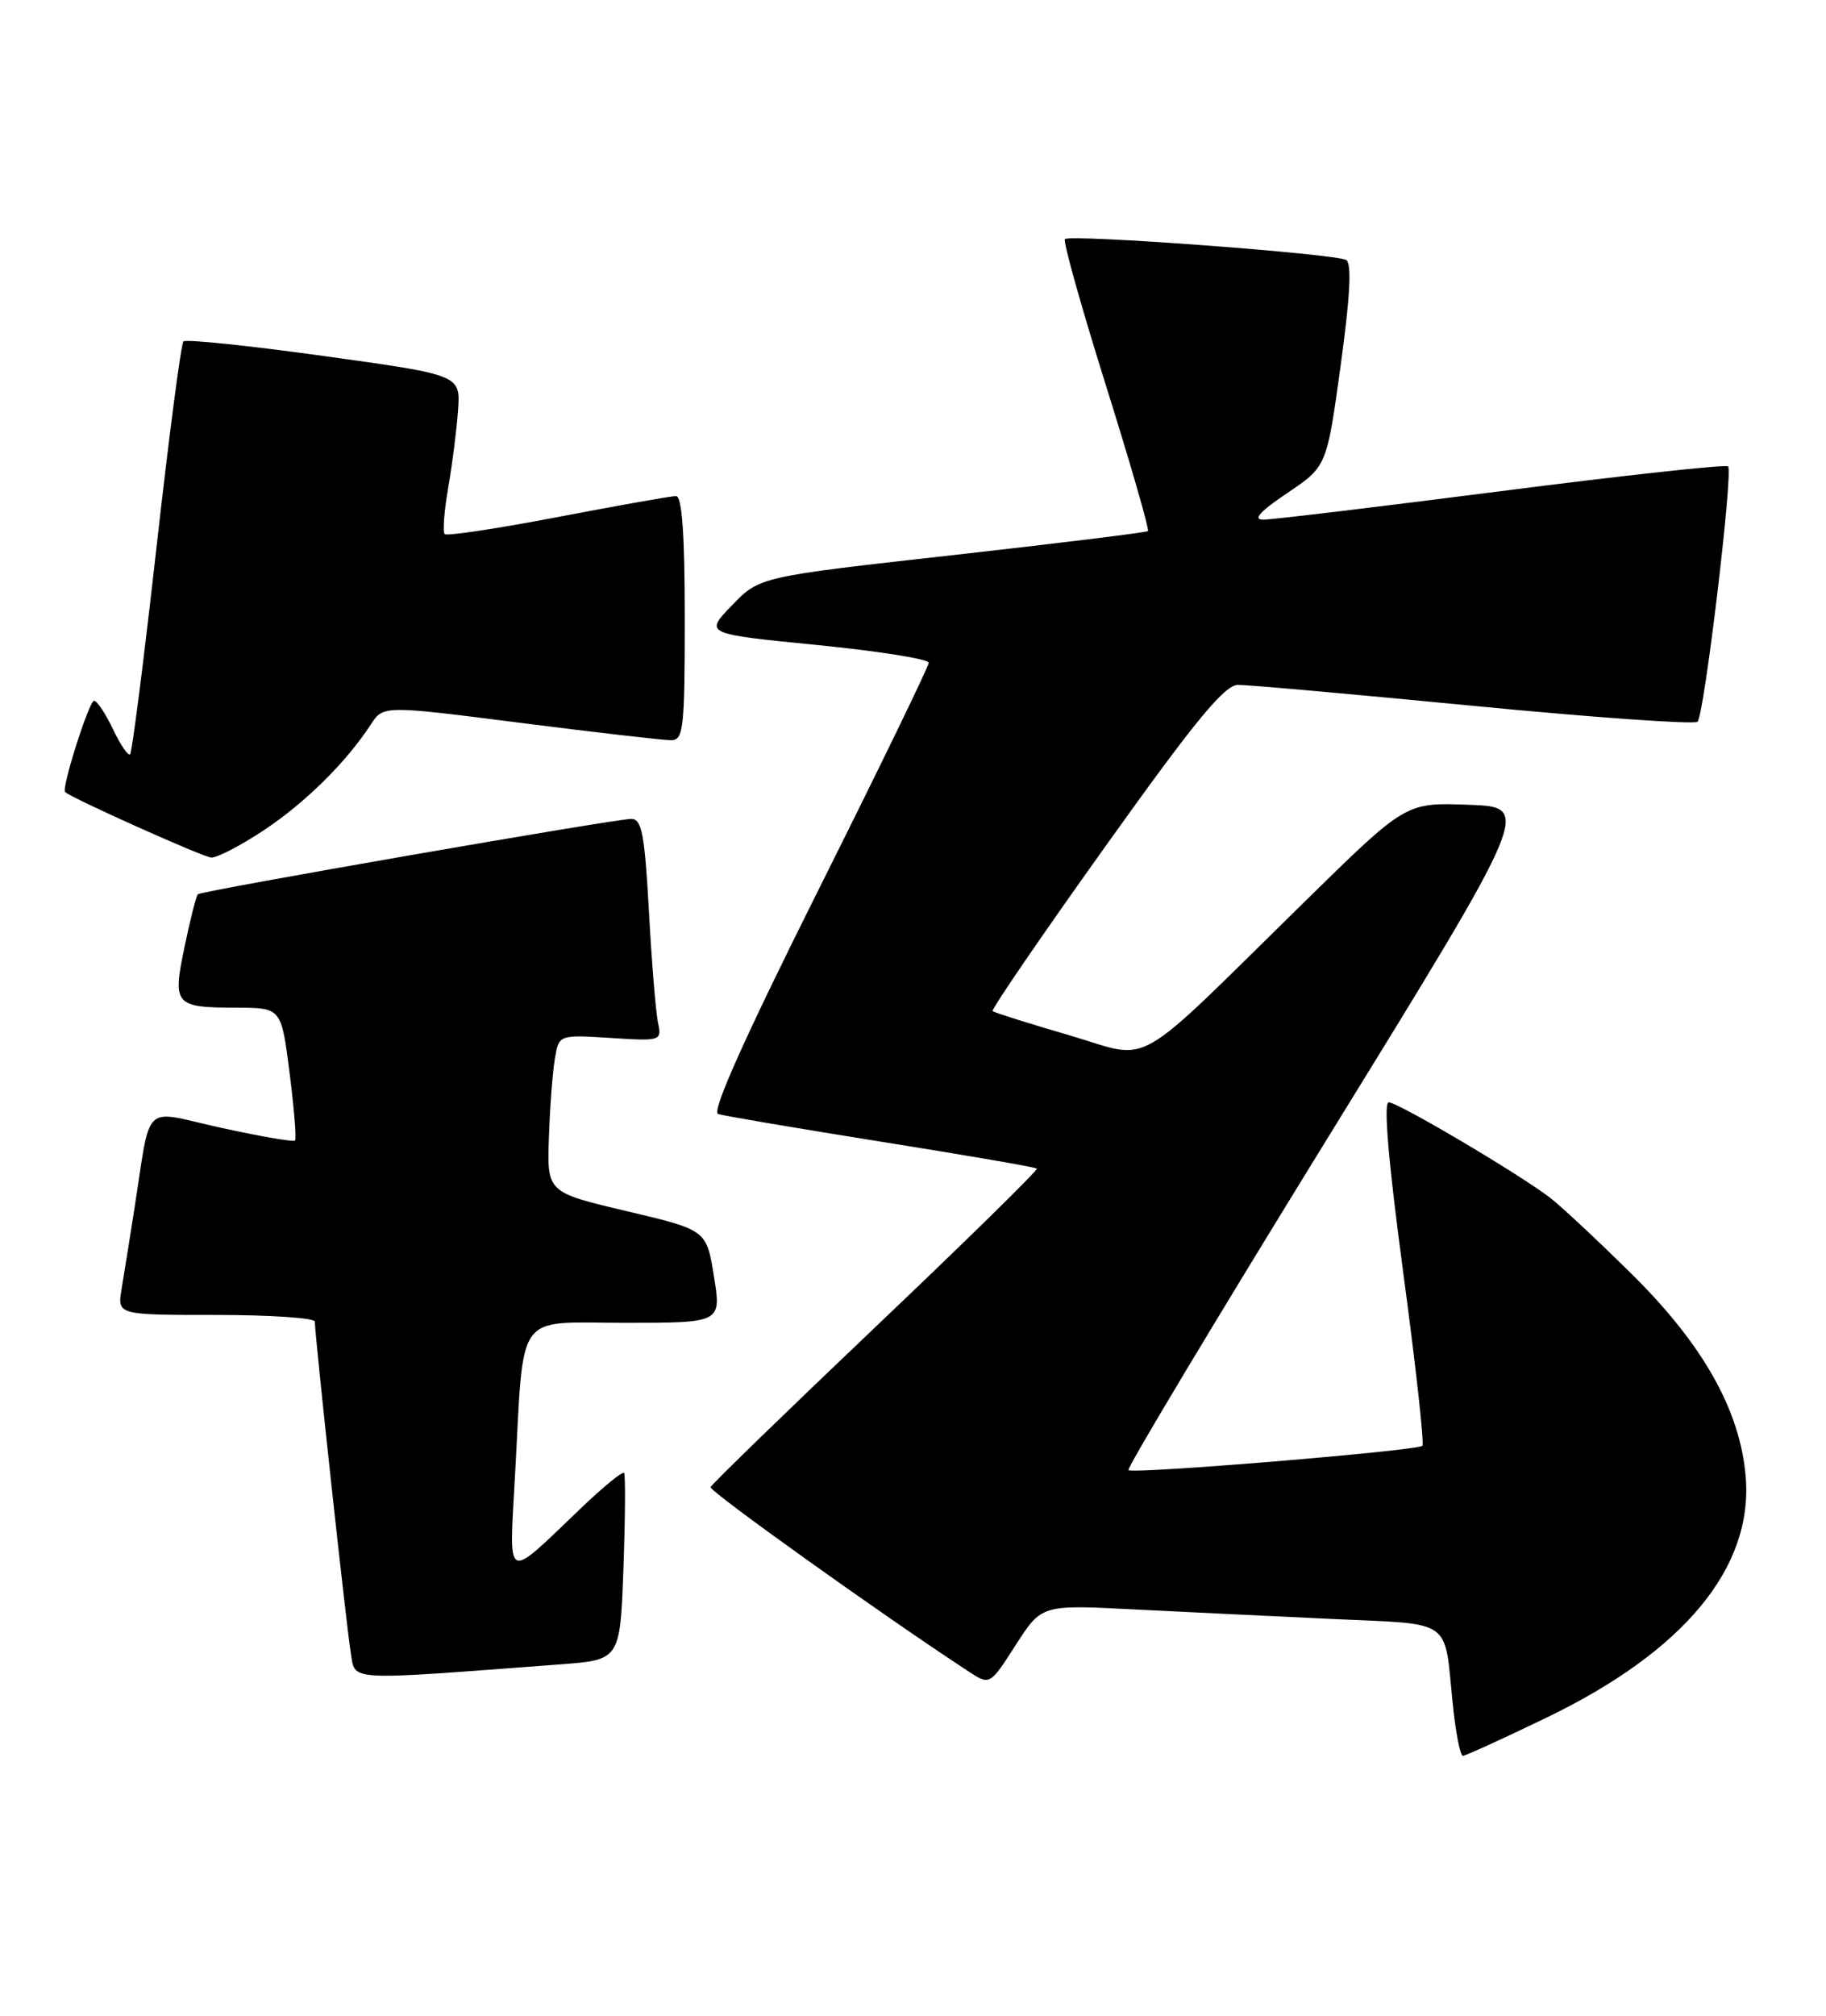 <?xml version="1.0" encoding="UTF-8" standalone="no"?>
<!DOCTYPE svg PUBLIC "-//W3C//DTD SVG 1.1//EN" "http://www.w3.org/Graphics/SVG/1.1/DTD/svg11.dtd" >
<svg xmlns="http://www.w3.org/2000/svg" xmlns:xlink="http://www.w3.org/1999/xlink" version="1.1" viewBox="0 0 232 256">
 <g >
 <path fill="currentColor"
d=" M 196.50 218.14 C 213.98 209.70 222.75 199.10 221.80 187.56 C 221.10 179.13 216.40 170.77 207.30 161.79 C 203.01 157.55 198.35 153.20 196.95 152.12 C 192.99 149.09 177.63 140.00 176.44 140.00 C 175.76 140.00 176.40 147.57 178.28 161.58 C 179.88 173.44 180.97 183.36 180.72 183.62 C 180.09 184.25 143.91 187.24 143.37 186.71 C 143.14 186.47 154.57 167.43 168.77 144.39 C 194.60 102.50 194.60 102.50 186.61 102.21 C 178.62 101.91 178.62 101.91 166.06 114.22 C 143.32 136.51 146.63 134.62 135.85 131.48 C 130.71 129.98 126.33 128.60 126.12 128.41 C 125.91 128.23 132.34 118.83 140.41 107.54 C 151.85 91.52 155.57 87.00 157.29 86.98 C 158.51 86.97 171.99 88.17 187.25 89.65 C 202.51 91.13 215.30 92.03 215.68 91.66 C 216.53 90.81 220.23 59.90 219.56 59.23 C 219.29 58.96 206.34 60.37 190.76 62.37 C 175.19 64.37 161.57 66.00 160.49 66.00 C 159.14 66.00 160.10 64.94 163.55 62.62 C 168.57 59.24 168.57 59.24 170.33 46.46 C 171.54 37.66 171.76 33.47 171.04 33.02 C 169.75 32.23 135.95 29.71 135.30 30.37 C 135.04 30.62 137.39 39.00 140.52 48.98 C 143.65 58.96 146.05 67.27 145.85 67.45 C 145.66 67.62 134.47 69.00 121.00 70.51 C 96.50 73.25 96.50 73.25 93.00 76.88 C 89.50 80.50 89.50 80.50 103.75 81.91 C 111.59 82.69 118.00 83.70 118.00 84.17 C 118.00 84.63 111.69 97.62 103.98 113.03 C 94.59 131.82 90.39 141.19 91.23 141.48 C 91.93 141.71 101.26 143.29 111.96 145.00 C 122.67 146.70 131.57 148.24 131.74 148.41 C 131.92 148.58 122.71 157.62 111.28 168.48 C 99.85 179.35 90.40 188.52 90.28 188.87 C 90.09 189.39 112.52 205.40 123.05 212.27 C 125.76 214.05 125.76 214.05 129.05 208.92 C 132.34 203.80 132.34 203.80 143.92 204.39 C 150.29 204.71 161.67 205.26 169.22 205.61 C 184.75 206.32 183.47 205.43 184.56 216.25 C 184.93 219.96 185.52 222.99 185.87 222.99 C 186.21 222.98 191.00 220.80 196.50 218.14 Z  M 71.15 211.38 C 78.79 210.81 78.79 210.81 79.21 199.16 C 79.44 192.74 79.48 187.30 79.29 187.06 C 79.10 186.82 76.60 188.87 73.73 191.62 C 64.07 200.85 64.68 201.16 65.43 187.47 C 66.61 166.13 65.27 168.00 79.42 168.00 C 91.66 168.00 91.66 168.00 90.71 162.10 C 89.76 156.21 89.76 156.21 79.63 153.82 C 69.50 151.43 69.50 151.43 69.74 144.46 C 69.87 140.63 70.21 136.13 70.50 134.45 C 71.01 131.41 71.01 131.41 77.56 131.82 C 84.00 132.23 84.09 132.20 83.60 129.87 C 83.32 128.57 82.80 122.21 82.45 115.75 C 81.91 105.94 81.54 104.00 80.21 104.00 C 78.19 104.00 25.63 113.13 25.14 113.57 C 24.94 113.75 24.18 116.72 23.46 120.18 C 21.90 127.67 22.15 127.96 30.12 127.98 C 35.74 128.00 35.74 128.00 36.79 136.24 C 37.37 140.78 37.68 144.65 37.48 144.85 C 37.28 145.05 33.05 144.32 28.08 143.23 C 17.83 140.98 19.28 139.57 17.00 154.00 C 16.44 157.57 15.74 161.96 15.44 163.75 C 14.91 167.00 14.91 167.00 27.45 167.00 C 34.35 167.00 40.00 167.38 40.00 167.85 C 40.00 169.61 44.02 206.64 44.56 209.85 C 45.19 213.56 43.46 213.46 71.15 211.38 Z  M 33.51 105.45 C 38.78 101.95 43.98 96.82 47.10 92.03 C 48.69 89.58 48.69 89.58 66.10 91.80 C 75.67 93.02 84.29 94.01 85.25 94.01 C 86.84 94.00 87.00 92.59 87.00 78.50 C 87.00 67.83 86.65 63.00 85.89 63.00 C 85.28 63.00 78.53 64.20 70.89 65.66 C 63.24 67.13 56.77 68.10 56.50 67.83 C 56.23 67.56 56.43 64.90 56.95 61.92 C 57.47 58.94 58.03 54.50 58.20 52.06 C 58.50 47.62 58.50 47.62 41.18 45.22 C 31.65 43.90 23.61 43.06 23.31 43.36 C 23.00 43.66 21.46 55.48 19.87 69.63 C 18.28 83.78 16.78 95.55 16.53 95.80 C 16.29 96.05 15.31 94.62 14.36 92.62 C 13.41 90.63 12.33 89.00 11.95 89.00 C 11.32 89.00 7.78 100.13 8.27 100.59 C 9.09 101.37 25.76 108.84 26.83 108.91 C 27.56 108.96 30.57 107.40 33.51 105.45 Z "/>
</g>
</svg>